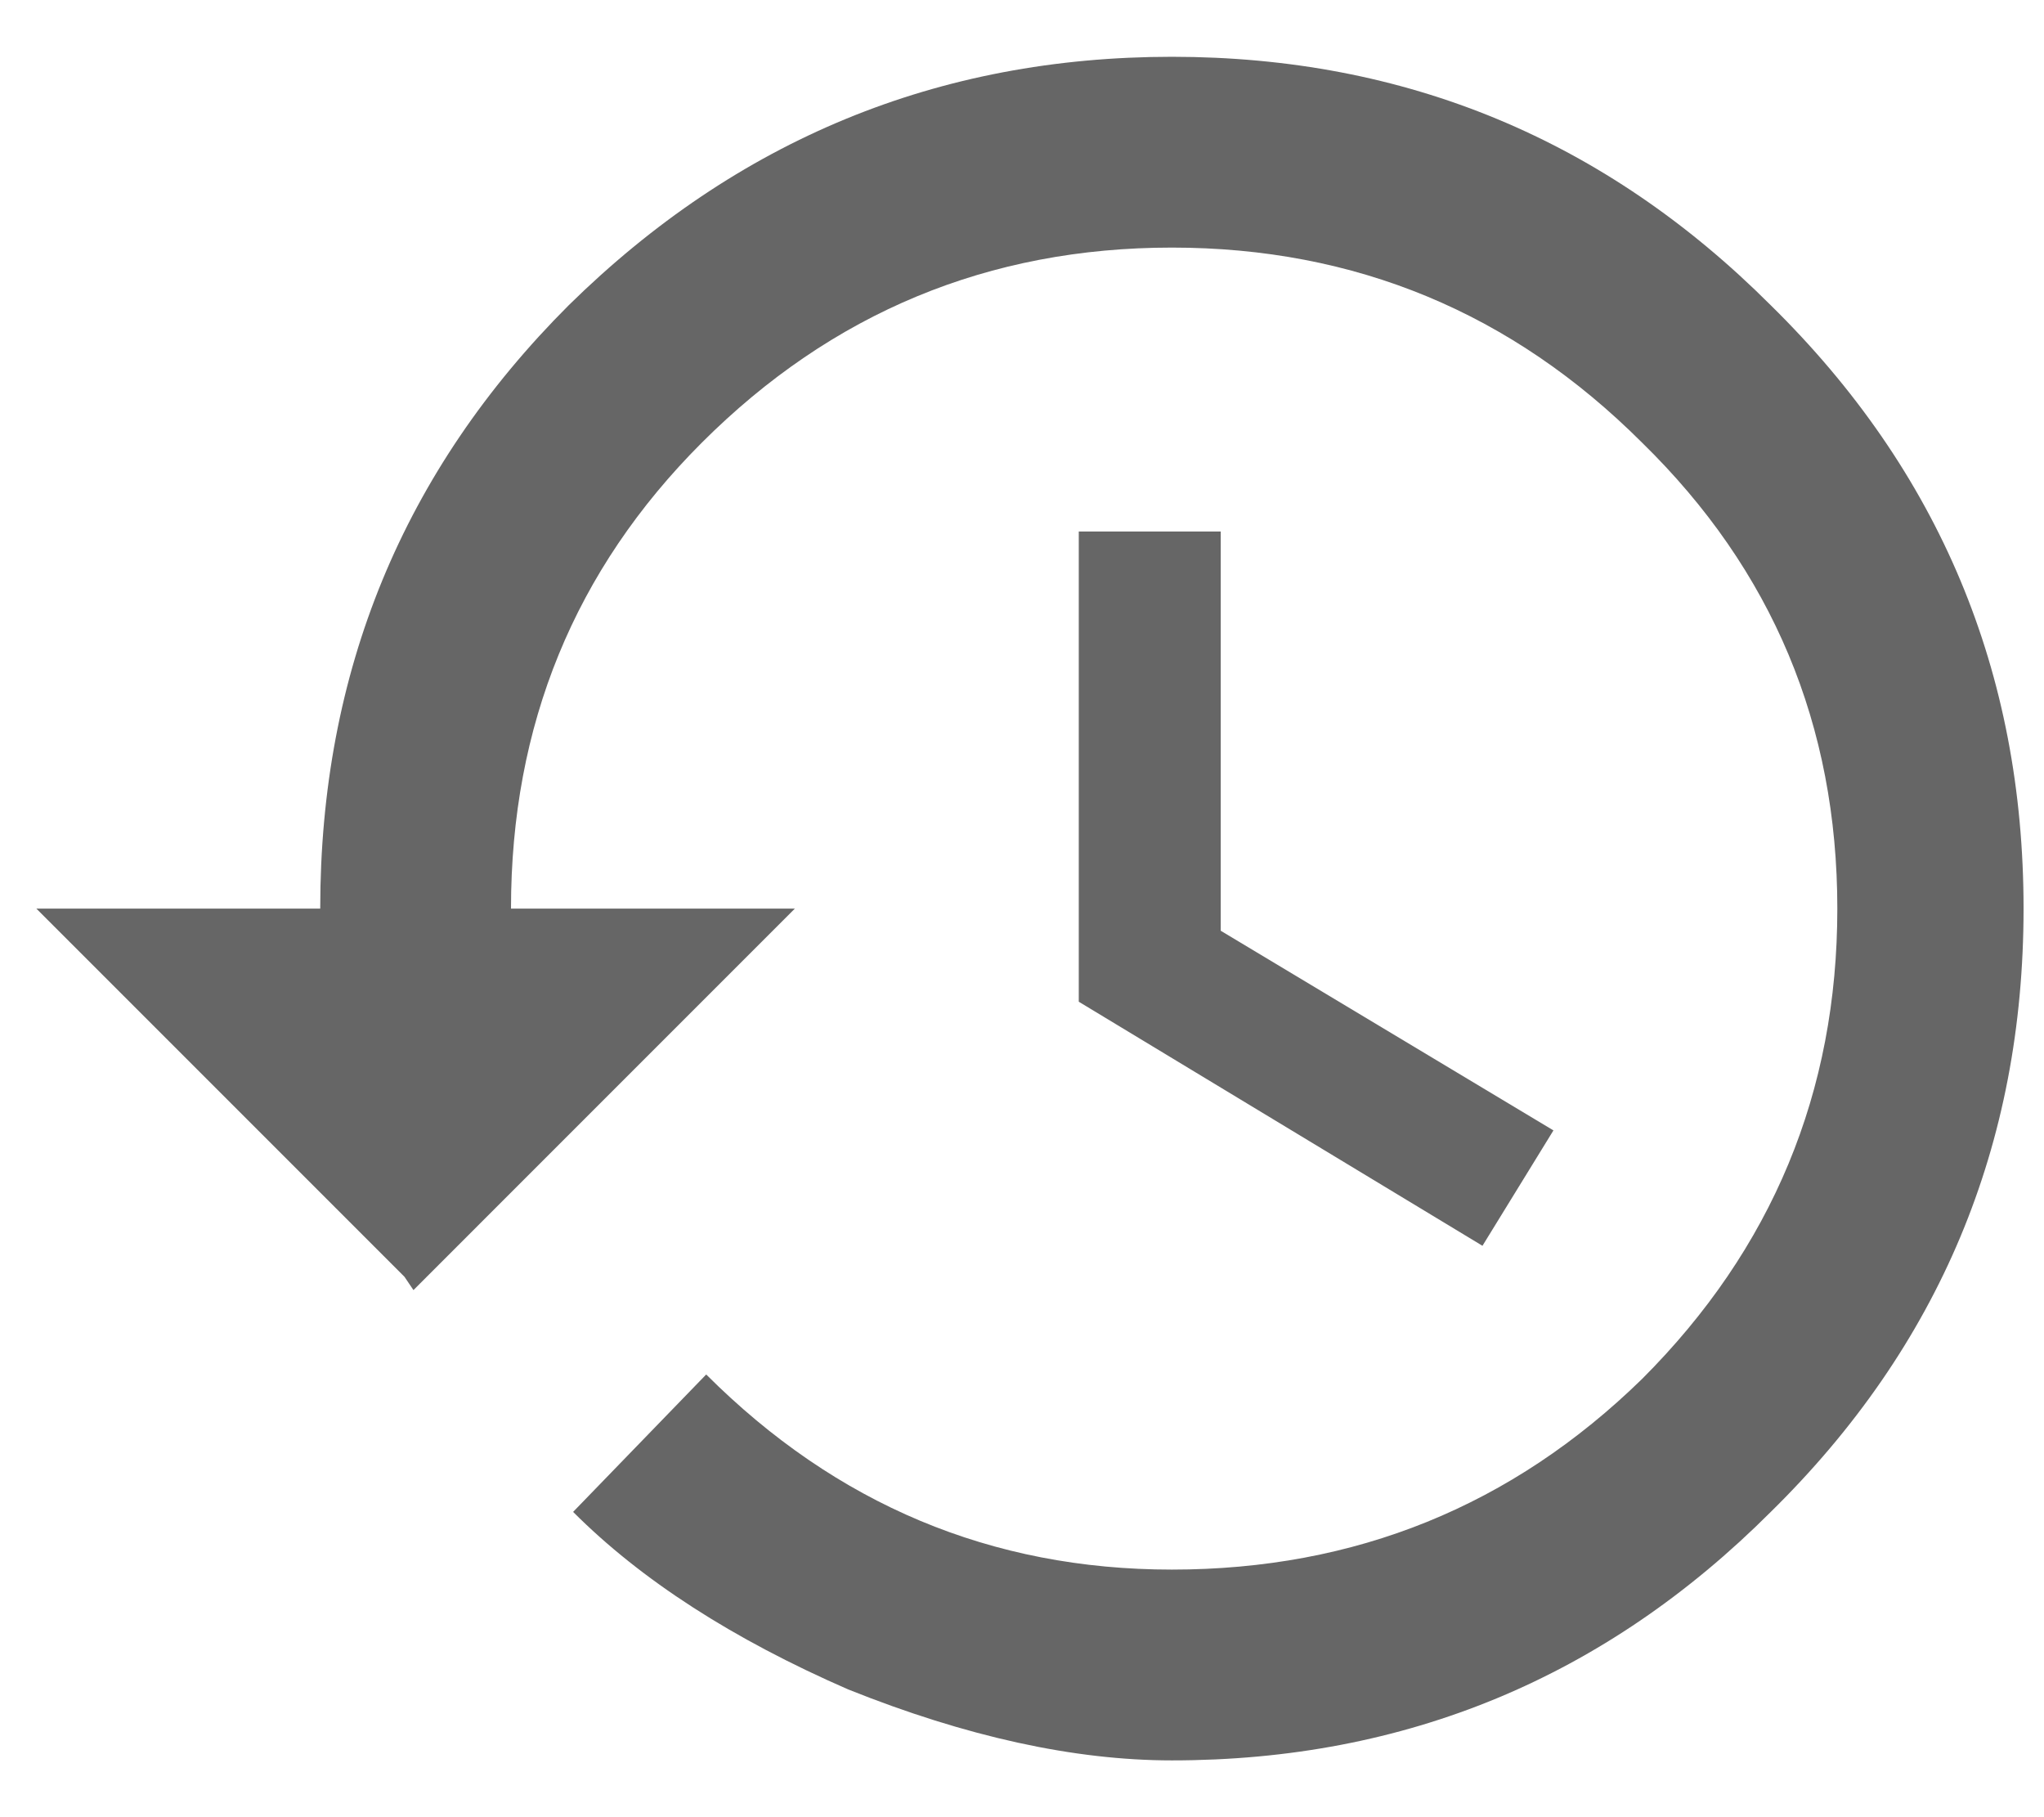 <svg width="18" height="16" viewBox="0 0 18 16" fill="none" xmlns="http://www.w3.org/2000/svg">
<path d="M9.5 4.68H10.75V8.195L13.68 9.953L13.055 10.969L9.5 8.82V4.68ZM5.008 2.688C6.492 1.229 8.263 0.5 10.32 0.5C12.378 0.5 14.135 1.229 15.594 2.688C17.078 4.146 17.82 5.917 17.82 8C17.82 10.083 17.078 11.854 15.594 13.312C14.135 14.771 12.378 15.5 10.32 15.5C9.461 15.5 8.51 15.292 7.469 14.875C6.453 14.432 5.646 13.912 5.047 13.312L6.219 12.102C7.365 13.247 8.732 13.82 10.32 13.82C11.935 13.82 13.315 13.26 14.461 12.141C15.607 10.995 16.18 9.615 16.18 8C16.18 6.385 15.607 5.018 14.461 3.898C13.315 2.753 11.935 2.18 10.32 2.18C8.706 2.18 7.326 2.753 6.18 3.898C5.06 5.018 4.5 6.385 4.5 8H7L3.641 11.359L3.562 11.242L0.32 8H2.82C2.82 5.917 3.549 4.146 5.008 2.688Z" fill="black" fill-opacity="0.6"/>
</svg>
